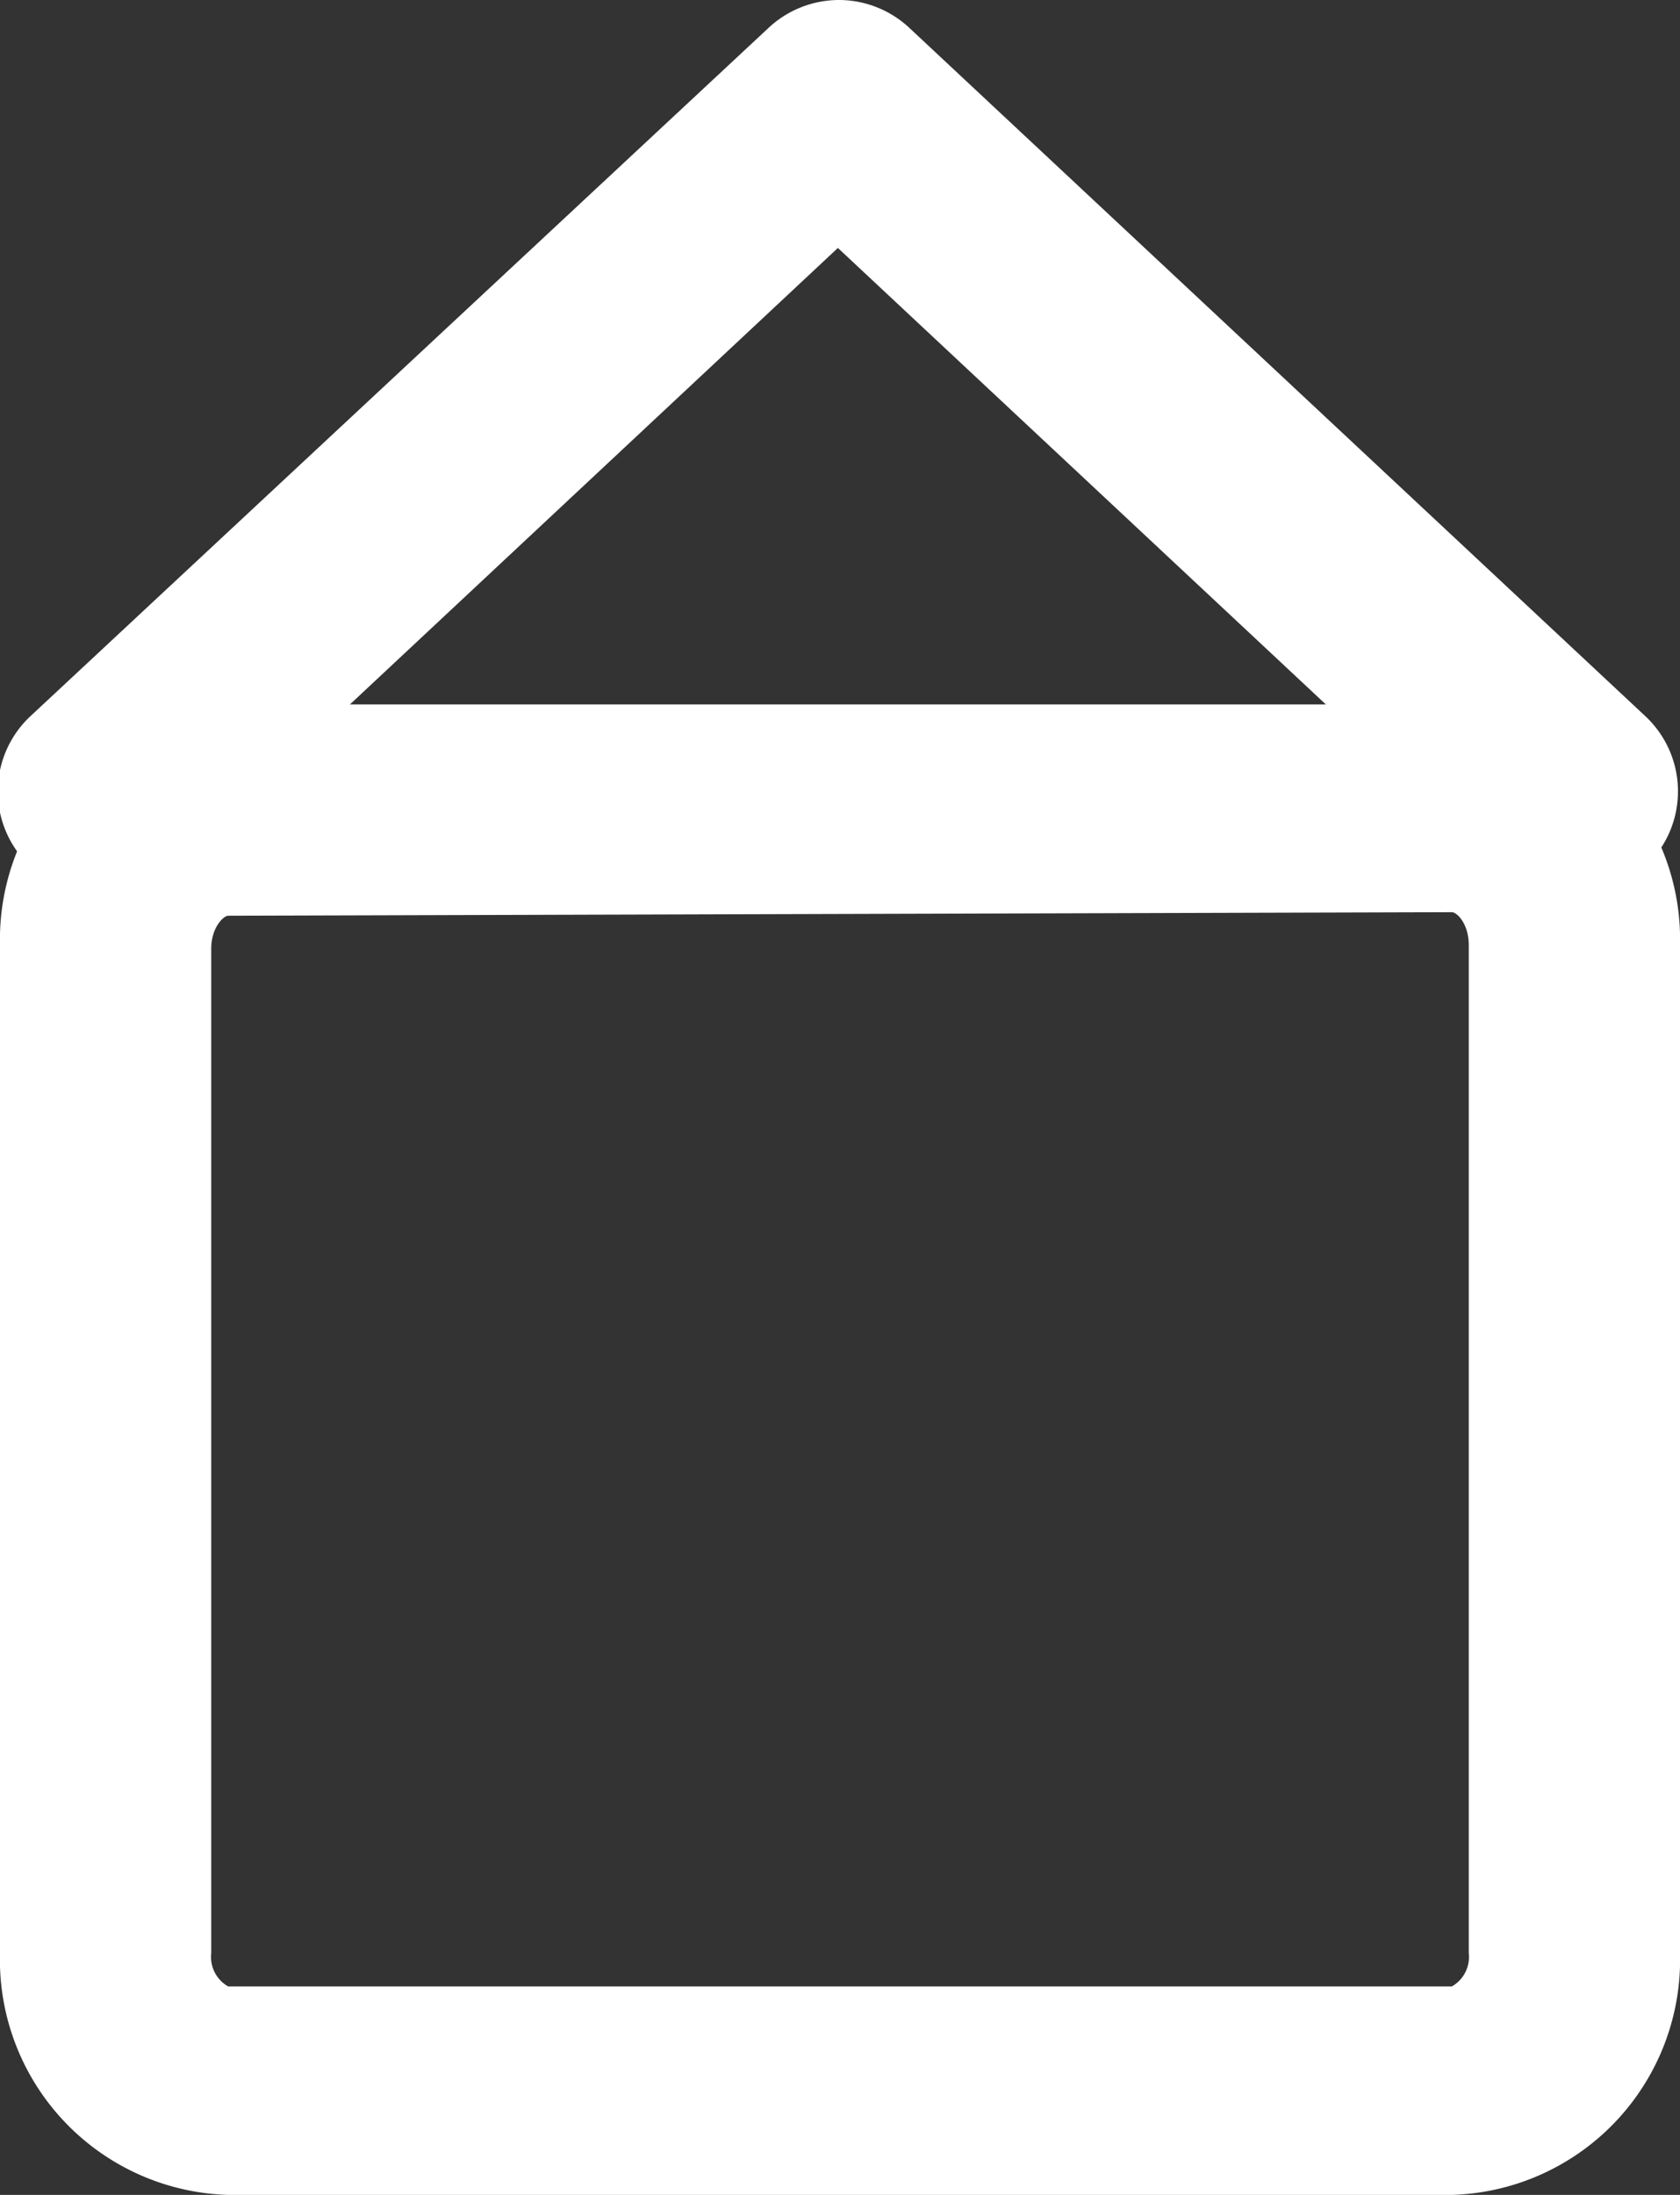 <svg xmlns="http://www.w3.org/2000/svg" viewBox="0 0 23.86 31.16">
<rect x="0" y="0" width="23.86" height="31.16" fill="#333333" stroke="none"/>
<defs>
        <style>.cls-1{fill:#fff;}</style>
    </defs>
    <g id="Layer_2" data-name="Layer 2">
        <g id="Laag_1" data-name="Laag 1">
            <path class="cls-1"
                d="M20.62,31.16H3.24A3.34,3.34,0,0,1,0,27.73V13.42A3.34,3.34,0,0,1,3.24,10H20.62a3.34,3.34,0,0,1,3.24,3.43V27.73A3.34,3.34,0,0,1,20.62,31.16ZM3.24,13c-.06,0-.24.16-.24.47V27.73a.48.48,0,0,0,.24.47H20.62a.48.48,0,0,0,.24-.47V13.42c0-.31-.17-.47-.24-.47Z" />
            <path class="cls-1"
                d="M11.93,0a1.47,1.47,0,0,1,1,.41l10.43,9.75a1.46,1.46,0,0,1,.06,2.09,1.51,1.51,0,0,1-2.12.06l-9.4-8.79-9.4,8.79a1.51,1.51,0,0,1-2.12-.06,1.46,1.46,0,0,1,.06-2.09L10.9.41A1.47,1.47,0,0,1,11.93,0Z" />
        </g>
    </g>
</svg>